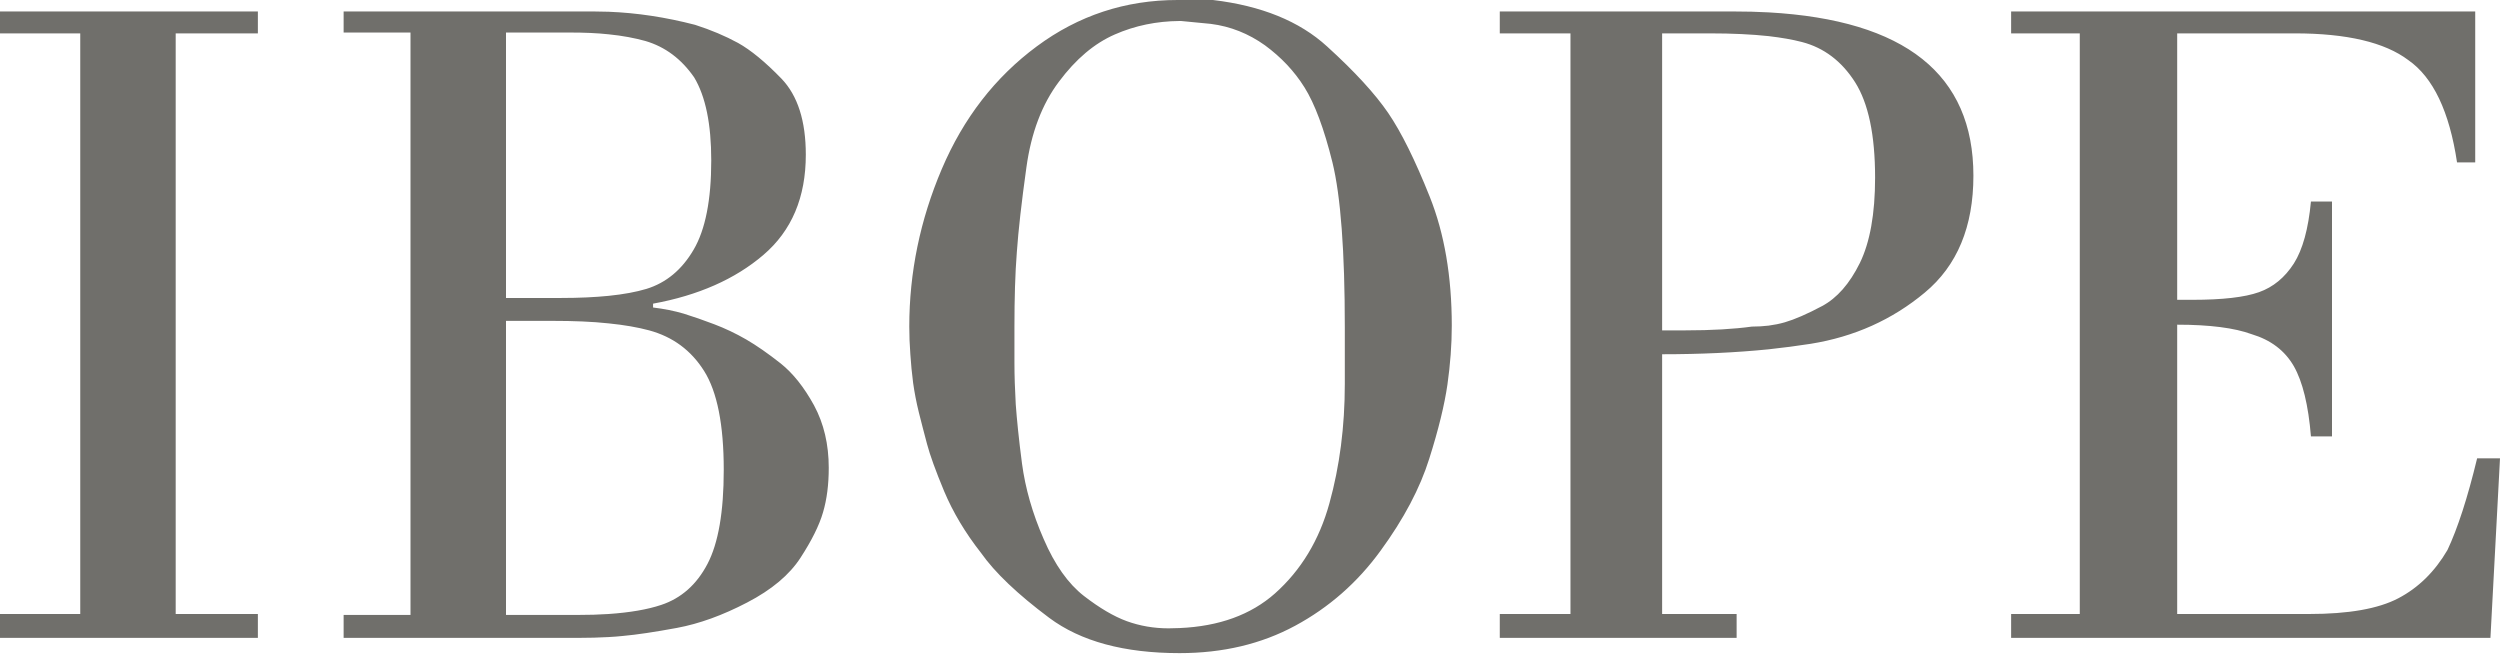 <svg width="80" height="21" viewBox="0 0 80 21" fill="none" xmlns="http://www.w3.org/2000/svg">
<path d="M8.252 20.412H0V19.648H2.568V1.068H0V0.367H8.252V1.068H5.622V19.648H8.252V20.412ZM19.476 20.386C19.171 20.403 18.85 20.412 18.512 20.412H10.996V19.678H13.136V1.041H10.996V0.367H18.698H19.002C19.158 0.367 19.318 0.371 19.476 0.376C20.384 0.411 21.306 0.551 22.244 0.795C22.752 0.958 23.209 1.151 23.619 1.375C24.024 1.601 24.489 1.982 25.008 2.518C25.527 3.06 25.786 3.871 25.786 4.95C25.786 6.316 25.335 7.384 24.426 8.16C23.521 8.933 22.343 9.453 20.898 9.717V9.84C21.244 9.882 21.57 9.946 21.877 10.036C22.181 10.13 22.508 10.244 22.855 10.376C23.198 10.506 23.541 10.668 23.877 10.862C24.213 11.057 24.578 11.312 24.979 11.628C25.375 11.943 25.731 12.391 26.049 12.971C26.363 13.553 26.52 14.219 26.52 14.972C26.52 15.504 26.46 15.978 26.337 16.394C26.216 16.811 25.975 17.296 25.619 17.844C25.263 18.395 24.691 18.874 23.907 19.281C23.121 19.691 22.376 19.96 21.662 20.093C20.948 20.225 20.372 20.311 19.935 20.35C19.788 20.366 19.636 20.377 19.476 20.386ZM56.596 0.396C60.966 0.642 63.149 2.381 63.149 5.622C63.149 7.252 62.631 8.502 61.592 9.364C60.552 10.231 59.335 10.778 57.94 11.002C57.508 11.07 57.06 11.127 56.596 11.178C55.548 11.283 54.414 11.336 53.188 11.336V19.648H55.572V20.412H47.993V19.648H50.255V1.068H47.993V0.367H54.99H55.477C55.866 0.367 56.238 0.376 56.596 0.396ZM56.596 10.42C56.776 10.396 56.95 10.361 57.116 10.313C57.428 10.222 57.828 10.049 58.307 9.794C58.786 9.537 59.188 9.078 59.514 8.419C59.838 7.757 60.003 6.844 60.003 5.684C60.003 4.319 59.788 3.302 59.362 2.63C58.933 1.957 58.365 1.527 57.664 1.345C57.36 1.265 57.004 1.204 56.596 1.156C56.06 1.098 55.432 1.068 54.715 1.068H53.892H53.188V10.572H53.586H53.922C54.775 10.572 55.489 10.53 56.06 10.451C56.247 10.451 56.424 10.44 56.596 10.42ZM37.746 1.14441e-05H38.814C40.363 0.184 41.582 0.677 42.467 1.487C43.353 2.291 44.005 3.005 44.423 3.616C44.84 4.227 45.284 5.123 45.754 6.301C46.22 7.47 46.457 8.847 46.457 10.42C46.457 11.031 46.409 11.662 46.318 12.305C46.226 12.945 46.033 13.742 45.736 14.678C45.442 15.618 44.923 16.604 44.179 17.622C43.436 18.645 42.522 19.443 41.443 20.025C40.363 20.608 39.132 20.9 37.746 20.9C35.975 20.9 34.585 20.524 33.574 19.77C32.566 19.017 31.838 18.325 31.392 17.692C30.88 17.04 30.491 16.381 30.213 15.721C29.938 15.06 29.756 14.555 29.665 14.208C29.573 13.861 29.485 13.527 29.404 13.201C29.323 12.874 29.263 12.558 29.22 12.254C29.18 11.947 29.151 11.642 29.131 11.336C29.108 11.031 29.097 10.736 29.097 10.451C29.097 8.718 29.444 7.037 30.138 5.407C30.83 3.781 31.843 2.471 33.178 1.483C34.512 0.494 36.015 1.14441e-05 37.684 1.14441e-05H37.746ZM37.746 20.098C39.013 20.043 40.028 19.672 40.798 18.991C41.632 18.248 42.217 17.285 42.542 16.102C42.869 14.922 43.034 13.648 43.034 12.285V10.48C43.034 8.037 42.902 6.274 42.638 5.196C42.37 4.115 42.07 3.317 41.744 2.797C41.419 2.276 40.995 1.83 40.479 1.45C39.952 1.074 39.376 0.844 38.745 0.764L37.794 0.672H37.746C37.012 0.677 36.318 0.82 35.678 1.101C35.022 1.386 34.426 1.889 33.886 2.614C33.343 3.335 32.996 4.253 32.844 5.363C32.689 6.474 32.587 7.375 32.539 8.065C32.484 8.759 32.462 9.555 32.462 10.451V11.611C32.462 12.018 32.477 12.465 32.504 12.94C32.539 13.419 32.601 14.05 32.704 14.834C32.809 15.618 33.036 16.424 33.398 17.25C33.752 18.074 34.184 18.679 34.681 19.067C35.184 19.456 35.643 19.726 36.059 19.878C36.48 20.03 36.926 20.107 37.395 20.107C37.513 20.107 37.63 20.104 37.746 20.098ZM19.476 1.098C19.1 1.057 18.69 1.041 18.239 1.041H17.138H16.651H16.192V9.535H17.171H17.964C18.531 9.535 19.035 9.511 19.476 9.467C19.953 9.418 20.355 9.344 20.684 9.245C21.315 9.051 21.82 8.634 22.196 7.99C22.572 7.349 22.76 6.397 22.76 5.136C22.76 3.972 22.58 3.087 22.213 2.476C21.803 1.885 21.286 1.498 20.654 1.312C20.311 1.217 19.92 1.142 19.476 1.098ZM19.476 10.348C18.953 10.291 18.356 10.268 17.69 10.268H16.192V19.678H17.475H17.995H18.483C18.839 19.678 19.171 19.669 19.476 19.648C20.155 19.601 20.717 19.505 21.157 19.358C21.8 19.144 22.293 18.707 22.64 18.044C22.987 17.38 23.16 16.38 23.16 15.034C23.16 13.59 22.949 12.534 22.532 11.872C22.115 11.209 21.53 10.778 20.774 10.572C20.407 10.473 19.975 10.398 19.476 10.348ZM80 14.667L79.694 20.412H64.356V19.648H66.553V1.068H64.356V0.367H79.207V5.196H78.625C78.381 3.566 77.86 2.476 77.067 1.924C76.313 1.355 75.101 1.068 73.431 1.068H69.67V9.594H70.162C71.118 9.594 71.827 9.513 72.286 9.35C72.743 9.188 73.113 8.882 73.402 8.434C73.686 7.986 73.868 7.323 73.95 6.448H74.624V13.964H73.95C73.868 12.966 73.686 12.217 73.402 11.717C73.113 11.218 72.667 10.879 72.056 10.695C71.507 10.493 70.711 10.39 69.67 10.39V19.648H73.89C75.153 19.648 76.103 19.482 76.748 19.144C77.388 18.808 77.913 18.294 78.319 17.6C78.645 16.908 78.963 15.93 79.268 14.667H80Z" fill="#706F6B"/>
</svg>
